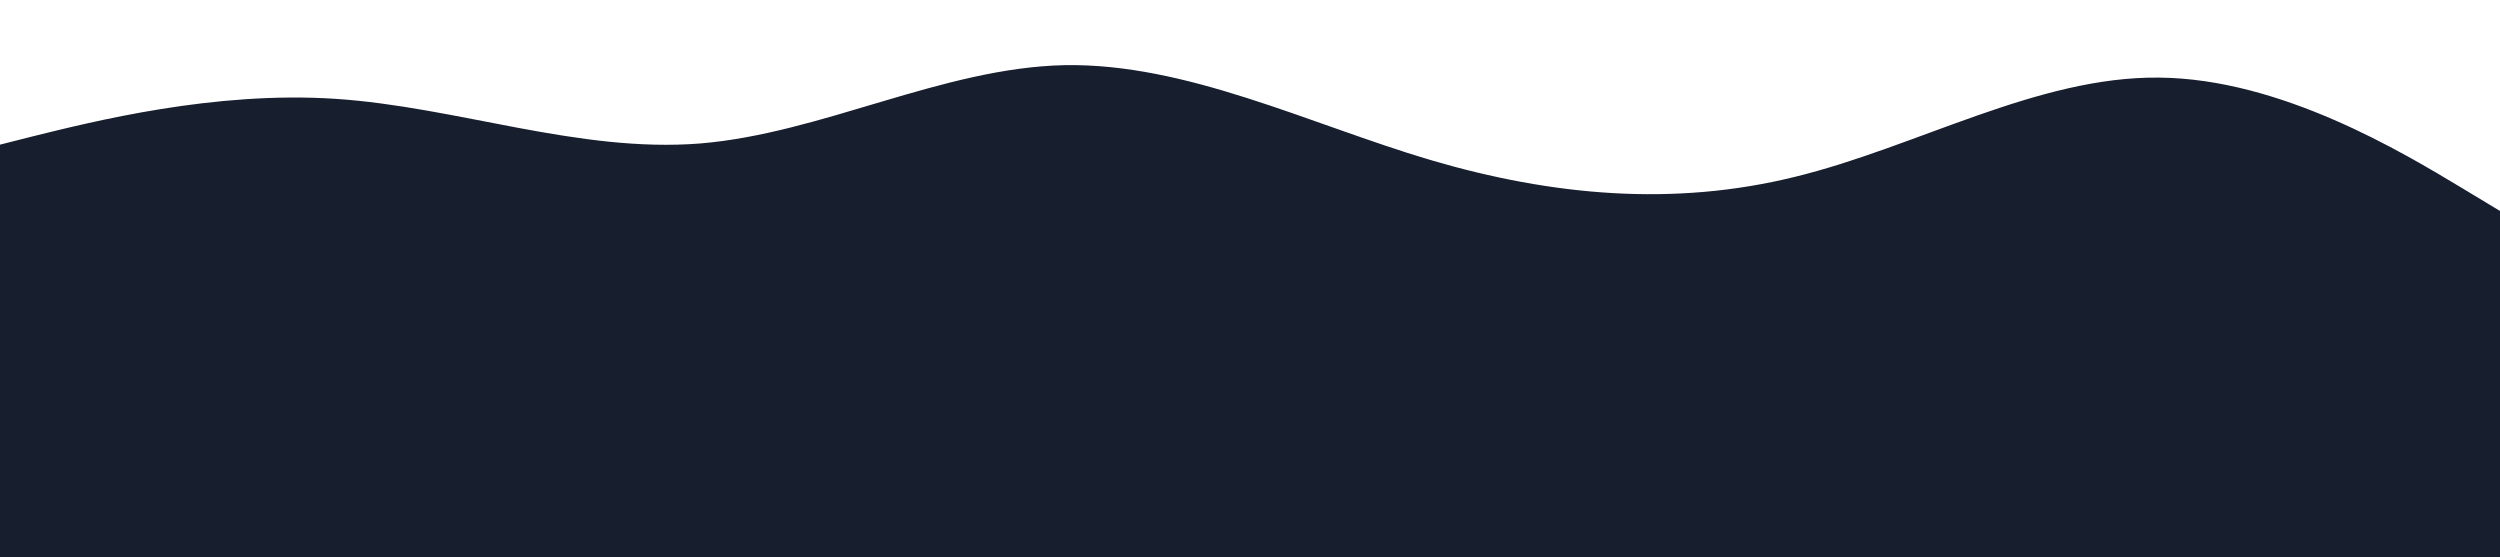 <svg width="960" height="214" viewBox="0 0 960 214" fill="none" xmlns="http://www.w3.org/2000/svg">
<g clip-path="url(#clip0_6_17)">
<path d="M-11 58.339L12.275 52.434C35.652 46.671 82.202 34.862 128.854 37.955C175.506 41.048 222.056 58.76 268.708 55.105C315.36 51.31 361.91 26.006 408.767 25.022C455.521 24.179 502.479 47.514 549.233 61.431C596.09 75.208 642.64 79.425 689.292 67.898C735.944 56.511 782.494 29.239 829.146 29.802C875.798 30.224 922.348 58.339 945.725 72.396L969 86.454V220H945.725C922.348 220 875.798 220 829.146 220C782.494 220 735.944 220 689.292 220C642.64 220 596.09 220 549.233 220C502.479 220 455.521 220 408.767 220C361.91 220 315.36 220 268.708 220C222.056 220 175.506 220 128.854 220C82.202 220 35.652 220 12.275 220H-11V58.339Z" fill="#171E2E"/>
</g>
<defs>
<clipPath id="clip0_6_17">
<rect width="960" height="214" fill="white"/>
</clipPath>
</defs>
</svg>
